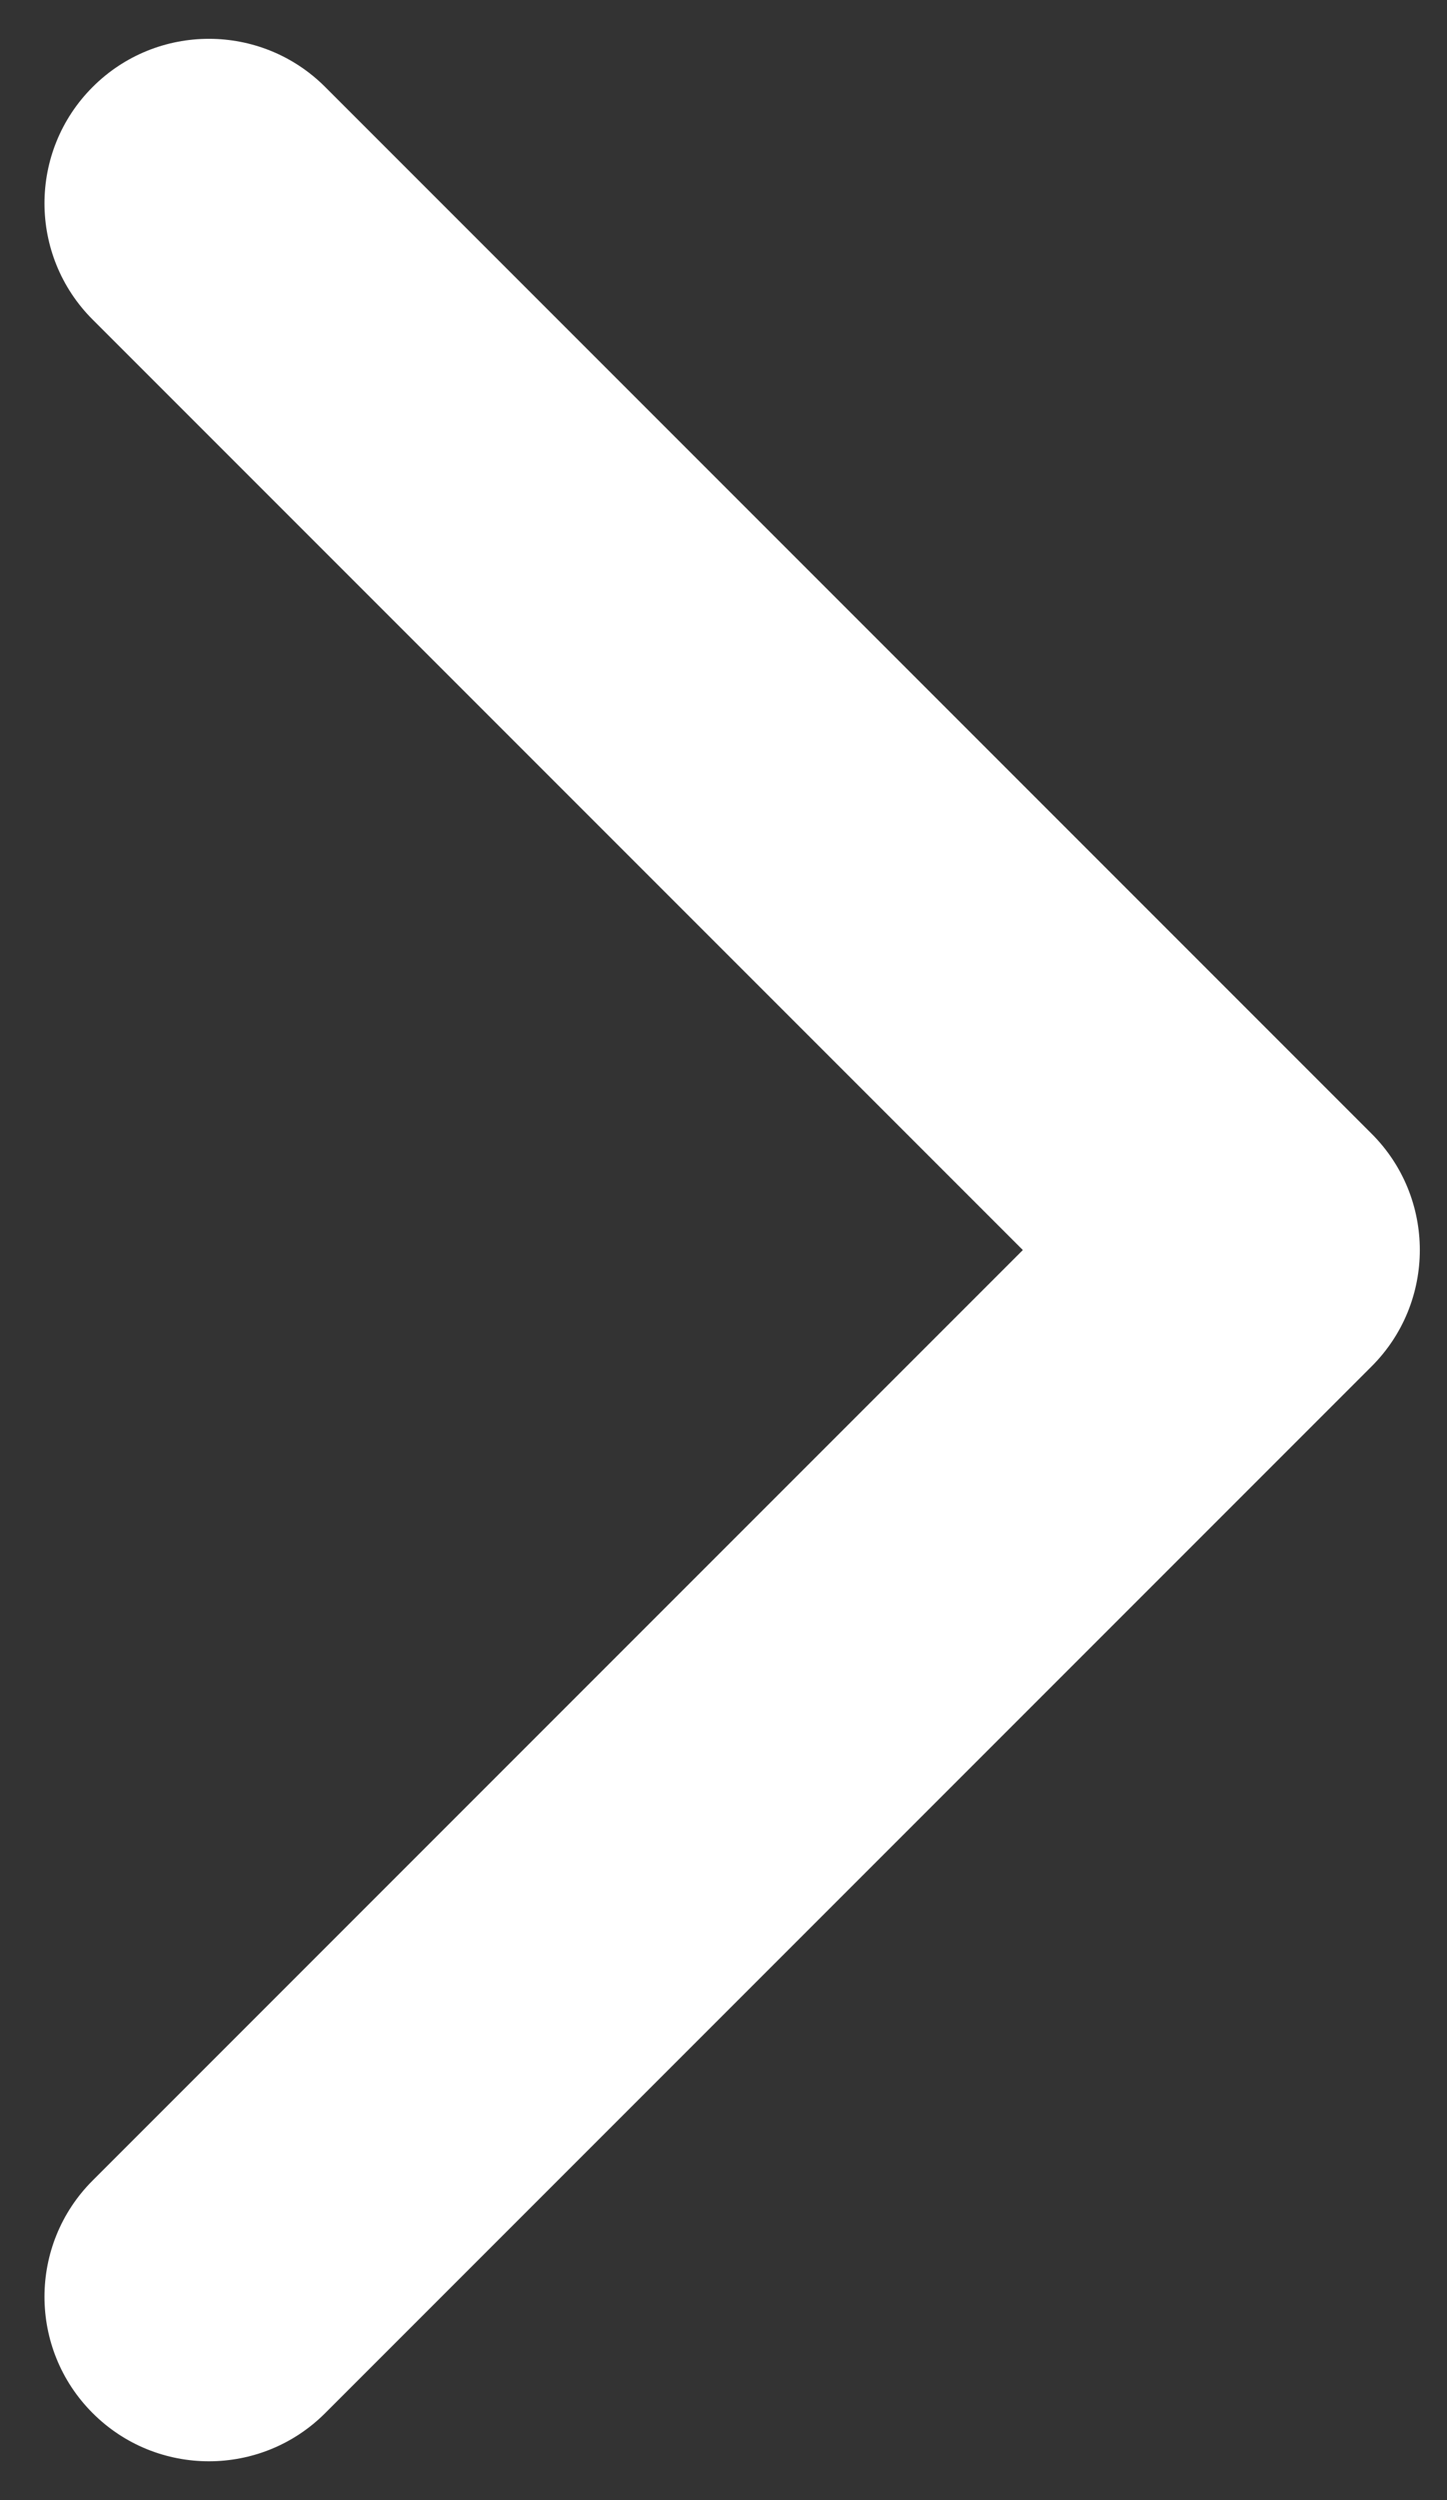 <svg width="22" height="38" viewBox="0 0 22 38" fill="none" xmlns="http://www.w3.org/2000/svg">
<rect x="0" y="0" width="22" height="38" fill="#333333" stroke="none"/>
<path d="M20.854 20.768C21.831 19.791 21.831 18.208 20.854 17.232L4.944 1.322C3.968 0.346 2.385 0.346 1.409 1.322C0.432 2.299 0.432 3.881 1.409 4.858L15.551 19L1.409 33.142C0.432 34.118 0.432 35.701 1.409 36.678C2.385 37.654 3.968 37.654 4.944 36.678L20.854 20.768ZM16 21.5L19.086 21.5L19.086 16.5L16 16.5L16 21.5Z" fill="white"/>
</svg>
